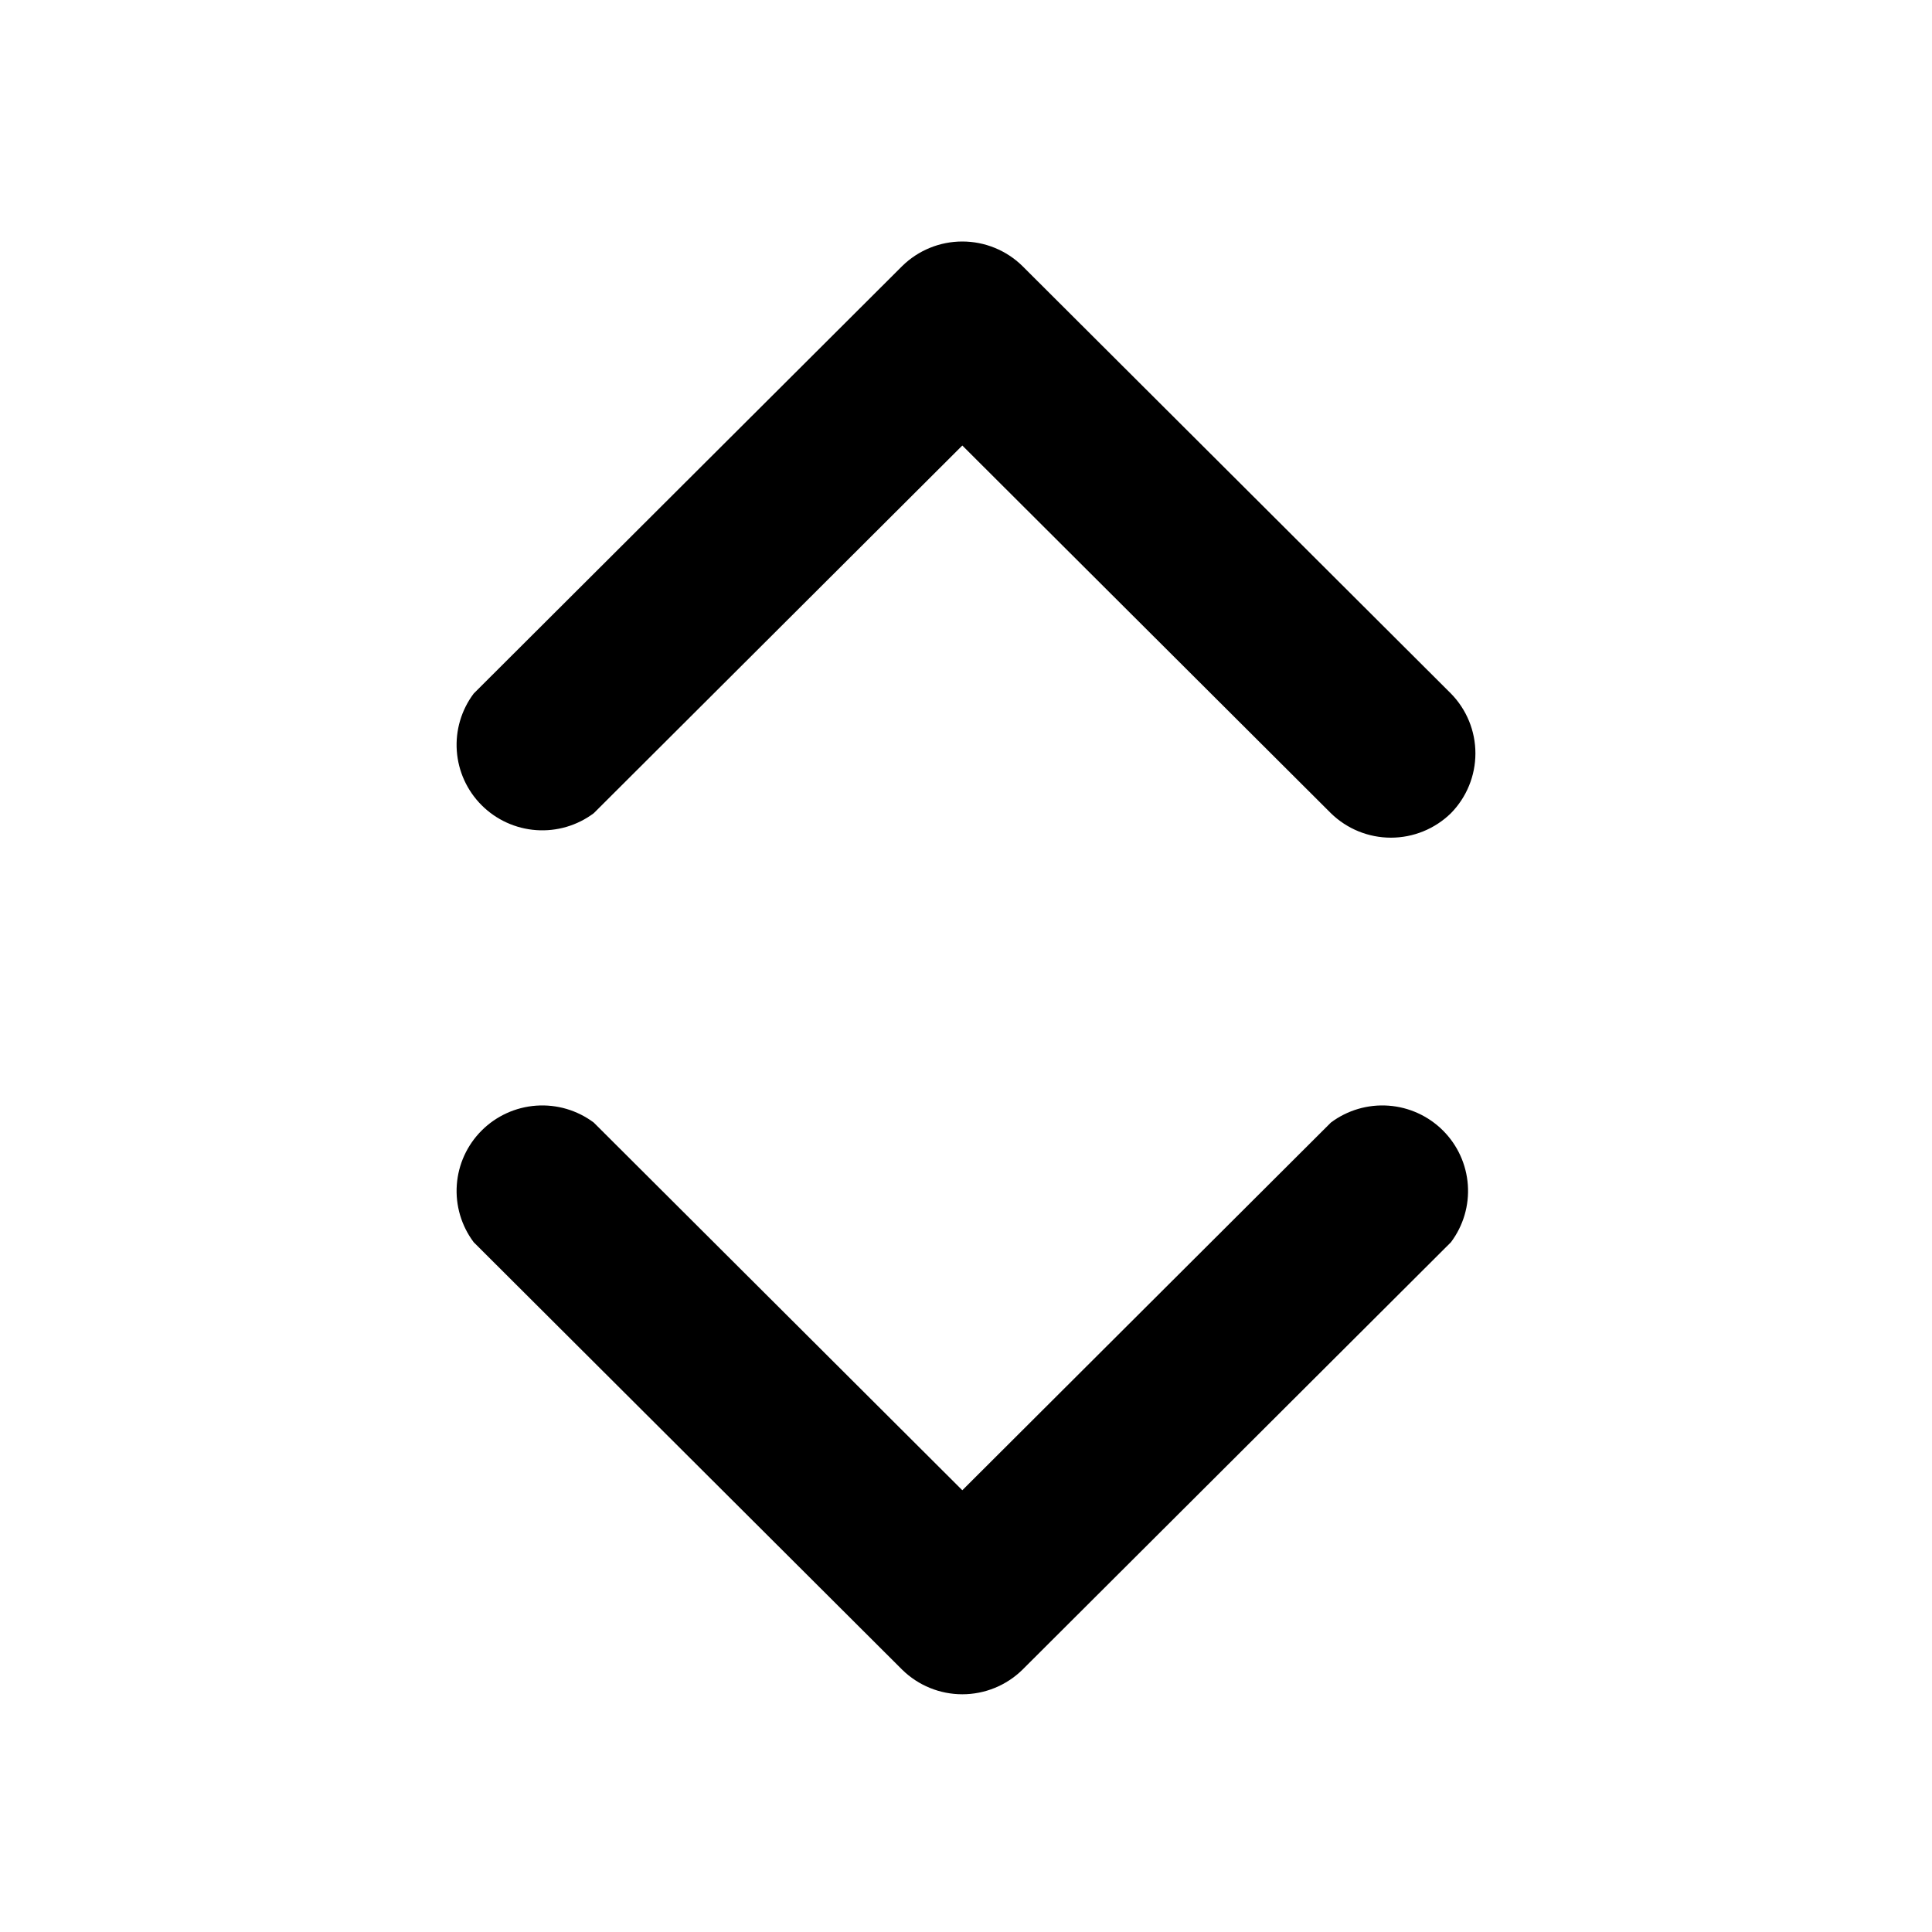 <svg width="256" height="256" viewBox="0 0 256 256" fill="none" xmlns="http://www.w3.org/2000/svg">
<path d="M78.673 107.757L127.512 59.034L176.352 107.757C178.475 109.833 181.33 110.996 184.303 110.996C187.276 110.996 190.13 109.833 192.253 107.757C194.334 105.639 195.5 102.791 195.5 99.825C195.5 96.859 194.334 94.012 192.253 91.894L135.463 35.239C133.34 33.163 130.485 32 127.512 32C124.539 32 121.685 33.163 119.562 35.239L62.772 91.894C61.131 94.076 60.335 96.775 60.529 99.496C60.722 102.216 61.893 104.776 63.827 106.704C65.76 108.633 68.326 109.801 71.053 109.995C73.78 110.188 76.486 109.394 78.673 107.757Z" fill="black"/>
<path d="M127.512 197.466L176.352 148.743C178.539 147.106 181.245 146.312 183.972 146.505C186.699 146.699 189.265 147.867 191.198 149.796C193.131 151.724 194.302 154.284 194.496 157.004C194.69 159.725 193.894 162.424 192.253 164.606L135.463 221.261C133.34 223.337 130.485 224.5 127.512 224.5C124.539 224.5 121.685 223.337 119.562 221.261L62.772 164.606C61.131 162.424 60.335 159.725 60.529 157.004C60.722 154.284 61.893 151.724 63.827 149.796C65.76 147.867 68.326 146.699 71.053 146.505C73.78 146.312 76.486 147.106 78.673 148.743L127.512 197.466Z" fill="black"/>
</svg>
